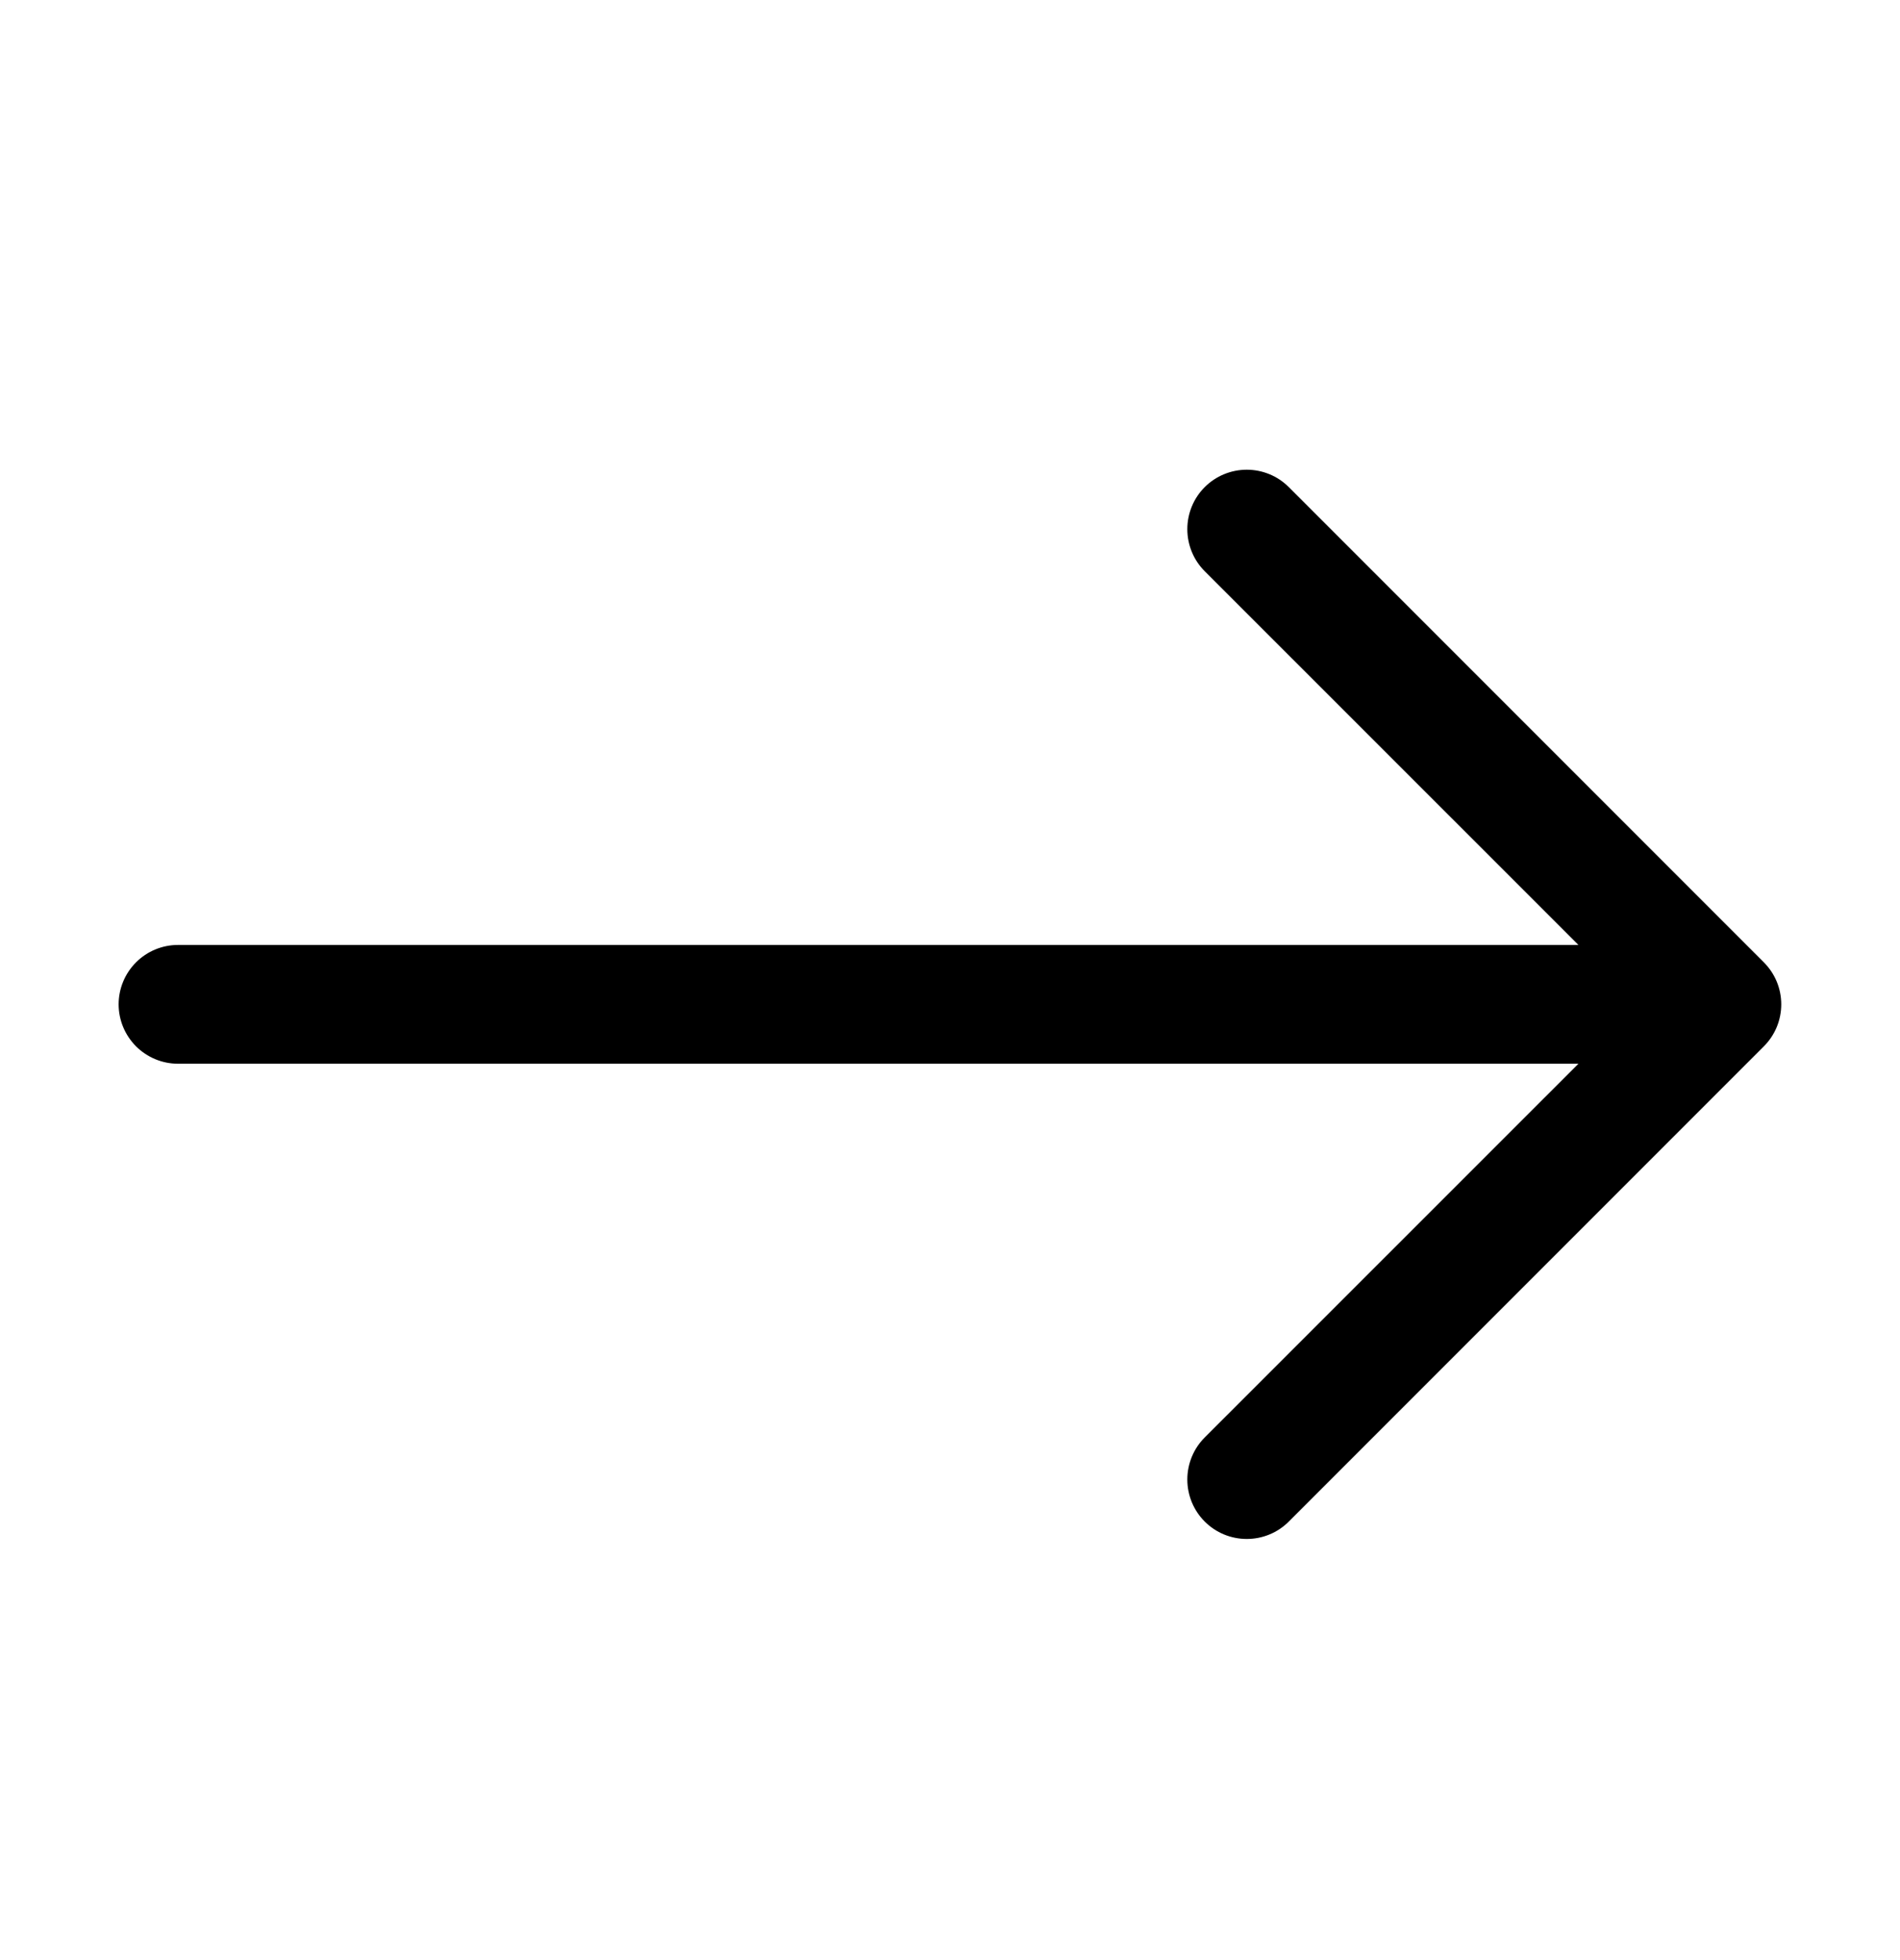 <svg width="32" height="33" viewBox="0 0 32 33" fill="none" xmlns="http://www.w3.org/2000/svg">
<path fill-rule="evenodd" clip-rule="evenodd" d="M1.998 16.909C1.998 17.174 2.104 17.428 2.291 17.616C2.479 17.803 2.733 17.909 2.998 17.909L26.584 17.909L20.29 24.201C20.197 24.294 20.123 24.404 20.073 24.526C20.023 24.647 19.997 24.777 19.997 24.909C19.997 25.04 20.023 25.171 20.073 25.292C20.123 25.413 20.197 25.524 20.29 25.617C20.383 25.71 20.494 25.784 20.615 25.834C20.736 25.884 20.867 25.91 20.998 25.91C21.13 25.91 21.26 25.884 21.381 25.834C21.503 25.784 21.613 25.71 21.706 25.617L29.706 17.617C29.799 17.524 29.873 17.414 29.924 17.292C29.974 17.171 30 17.04 30 16.909C30 16.777 29.974 16.647 29.924 16.526C29.873 16.404 29.799 16.294 29.706 16.201L21.706 8.201C21.613 8.108 21.503 8.034 21.381 7.984C21.26 7.934 21.13 7.908 20.998 7.908C20.867 7.908 20.736 7.934 20.615 7.984C20.494 8.034 20.383 8.108 20.29 8.201C20.197 8.294 20.123 8.404 20.073 8.526C20.023 8.647 19.997 8.777 19.997 8.909C19.997 9.04 20.023 9.171 20.073 9.292C20.123 9.414 20.197 9.524 20.29 9.617L26.584 15.909L2.998 15.909C2.733 15.909 2.479 16.014 2.291 16.202C2.104 16.389 1.998 16.644 1.998 16.909Z" fill="black"/>
</svg>
